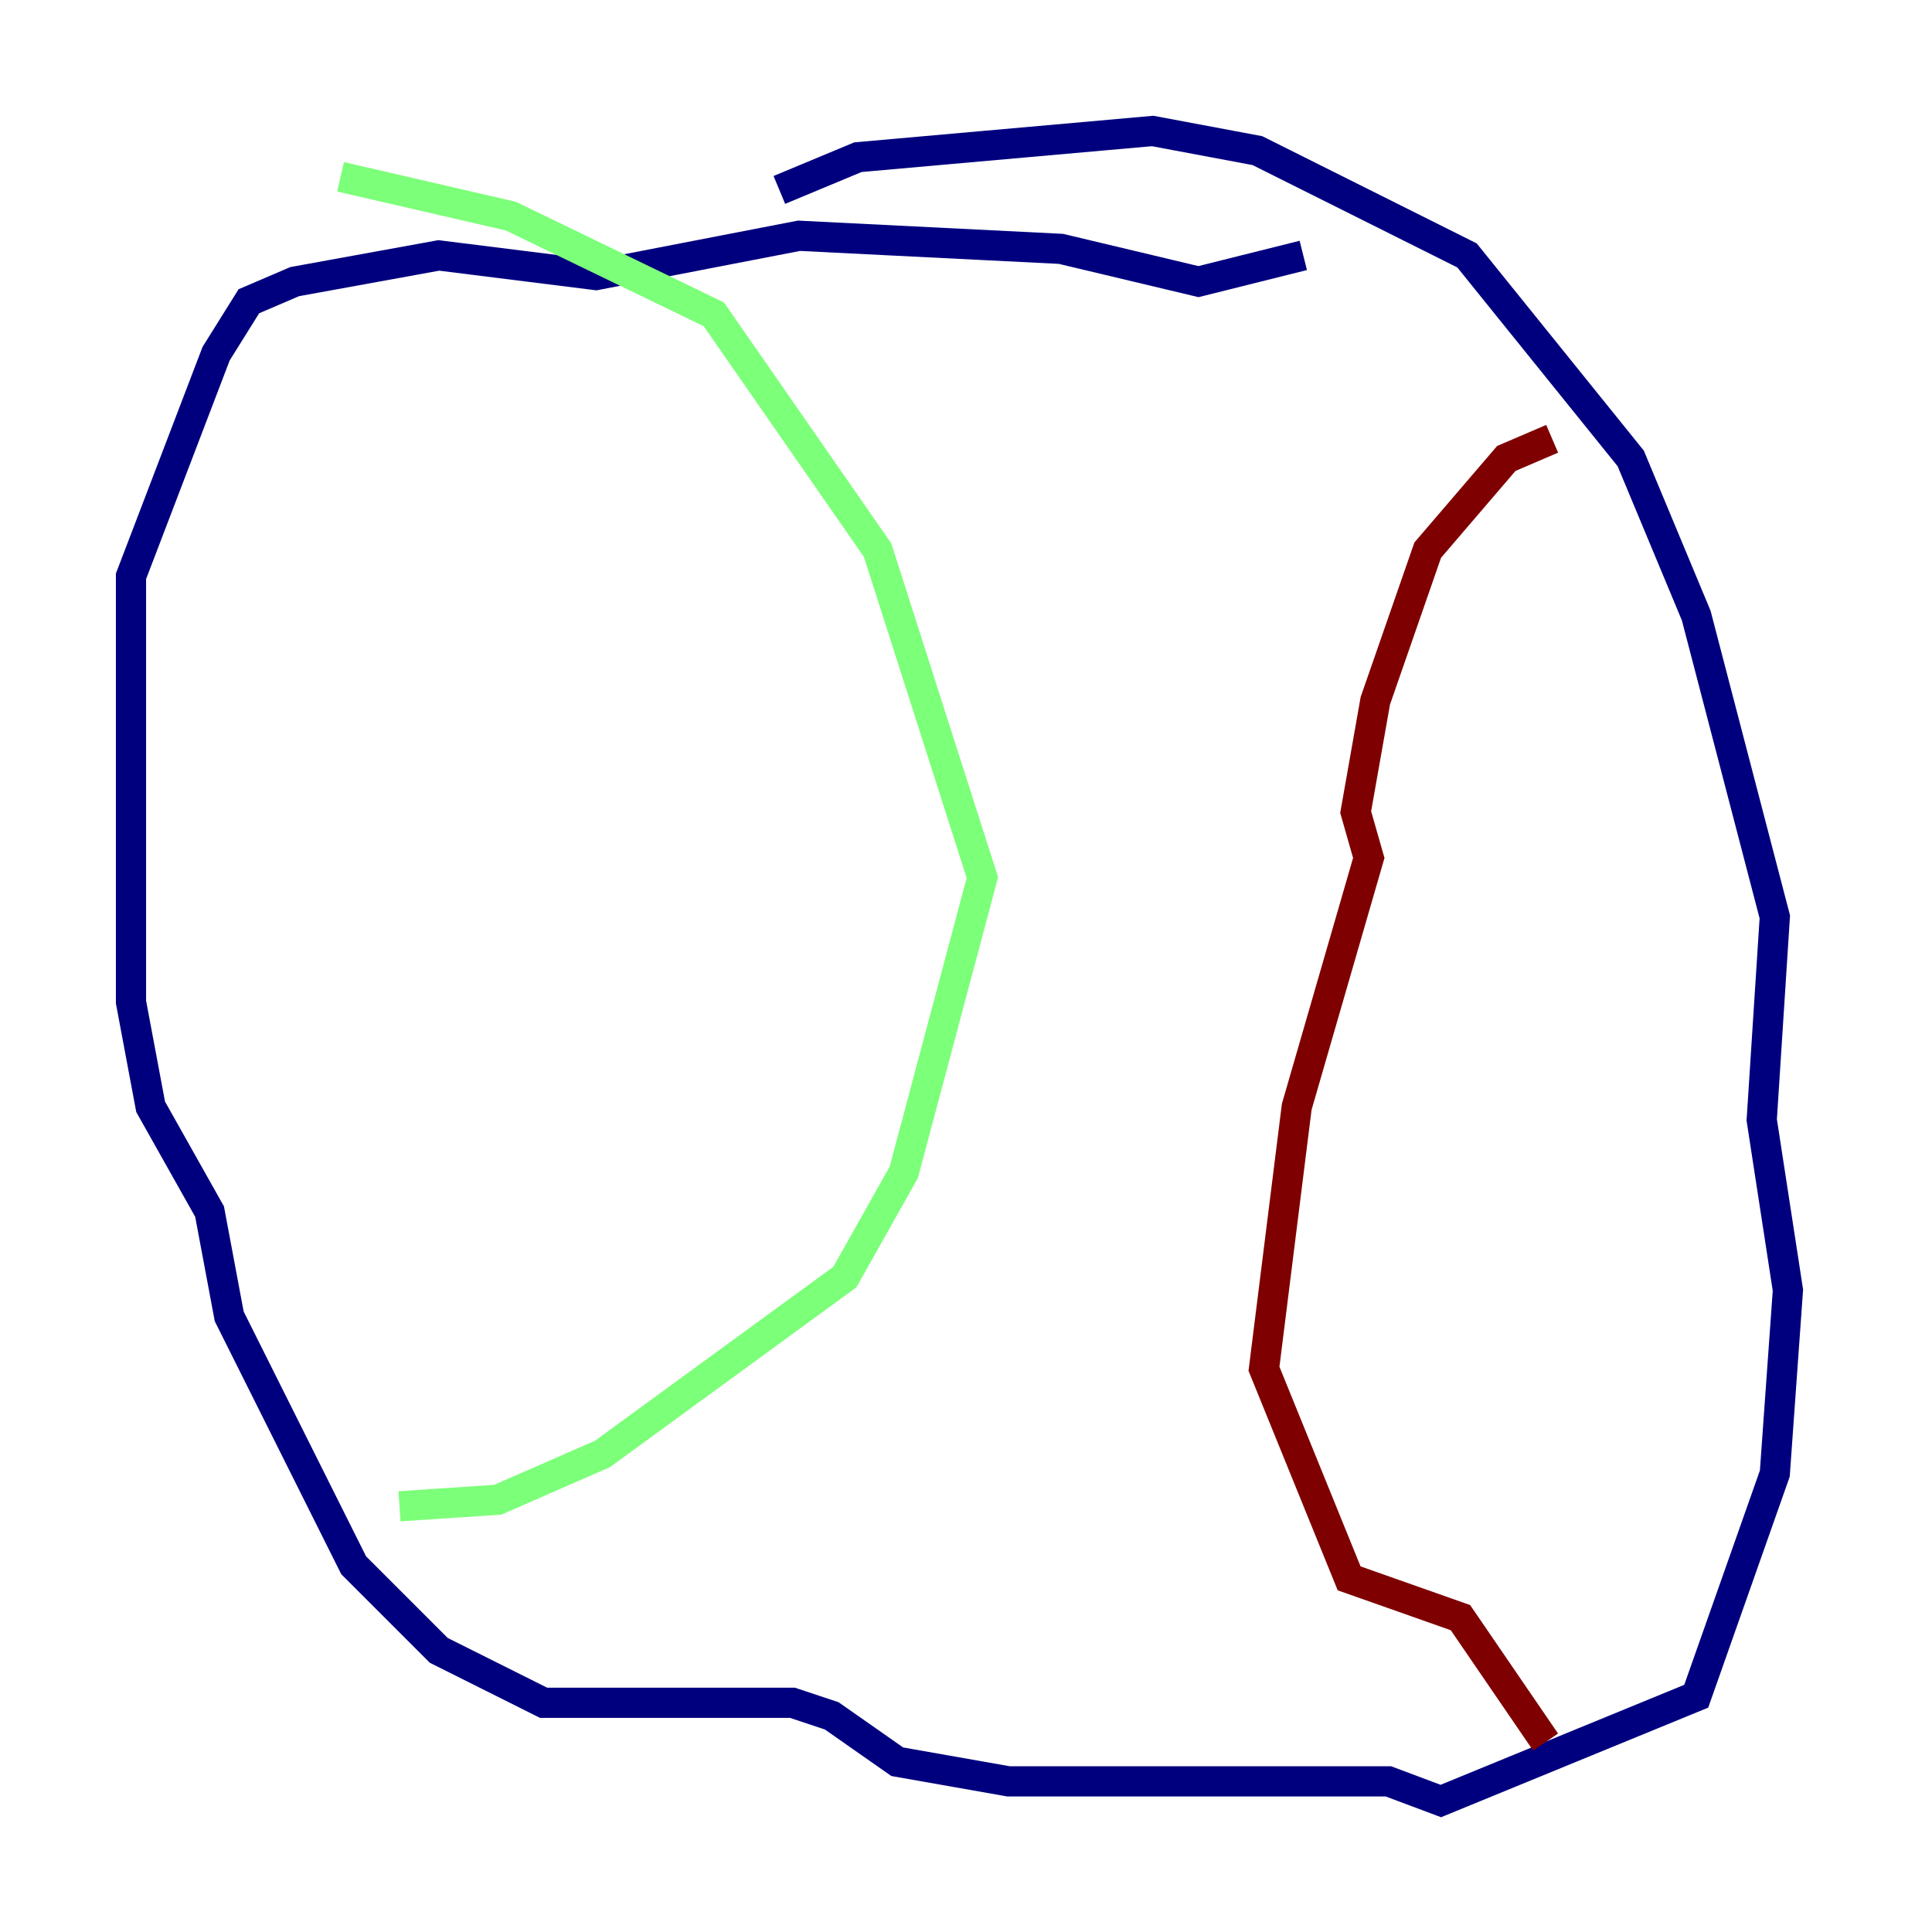 <?xml version="1.0" encoding="utf-8" ?>
<svg baseProfile="tiny" height="128" version="1.2" viewBox="0,0,128,128" width="128" xmlns="http://www.w3.org/2000/svg" xmlns:ev="http://www.w3.org/2001/xml-events" xmlns:xlink="http://www.w3.org/1999/xlink"><defs /><polyline fill="none" points="86.346,16.922 79.403,18.658 70.291,16.488 52.936,15.62 39.485,18.224 29.071,16.922 19.525,18.658 16.488,19.959 14.319,23.43 8.678,38.183 8.678,66.386 9.98,73.329 13.885,80.271 15.186,87.214 23.43,103.702 29.071,109.342 36.014,112.814 52.502,112.814 55.105,113.681 59.444,116.719 66.82,118.02 91.986,118.02 95.458,119.322 112.38,112.38 117.586,97.627 118.454,85.478 116.719,74.197 117.586,60.746 112.38,40.786 108.041,30.373 97.193,16.922 83.308,9.98 76.366,8.678 56.841,10.414 51.634,12.583" stroke="#00007f" stroke-width="2" /><polyline fill="none" points="22.563,11.715 33.844,14.319 47.295,20.827 58.142,36.447 65.085,58.142 59.878,77.668 55.973,84.61 39.919,96.325 32.976,99.363 26.468,99.797" stroke="#7cff79" stroke-width="2" /><polyline fill="none" points="102.834,29.071 99.797,30.373 94.59,36.447 91.119,46.427 89.817,53.803 90.685,56.841 85.912,73.329 83.742,90.685 89.383,104.57 96.759,107.173 102.4,115.417" stroke="#7f0000" stroke-width="2" /></svg>